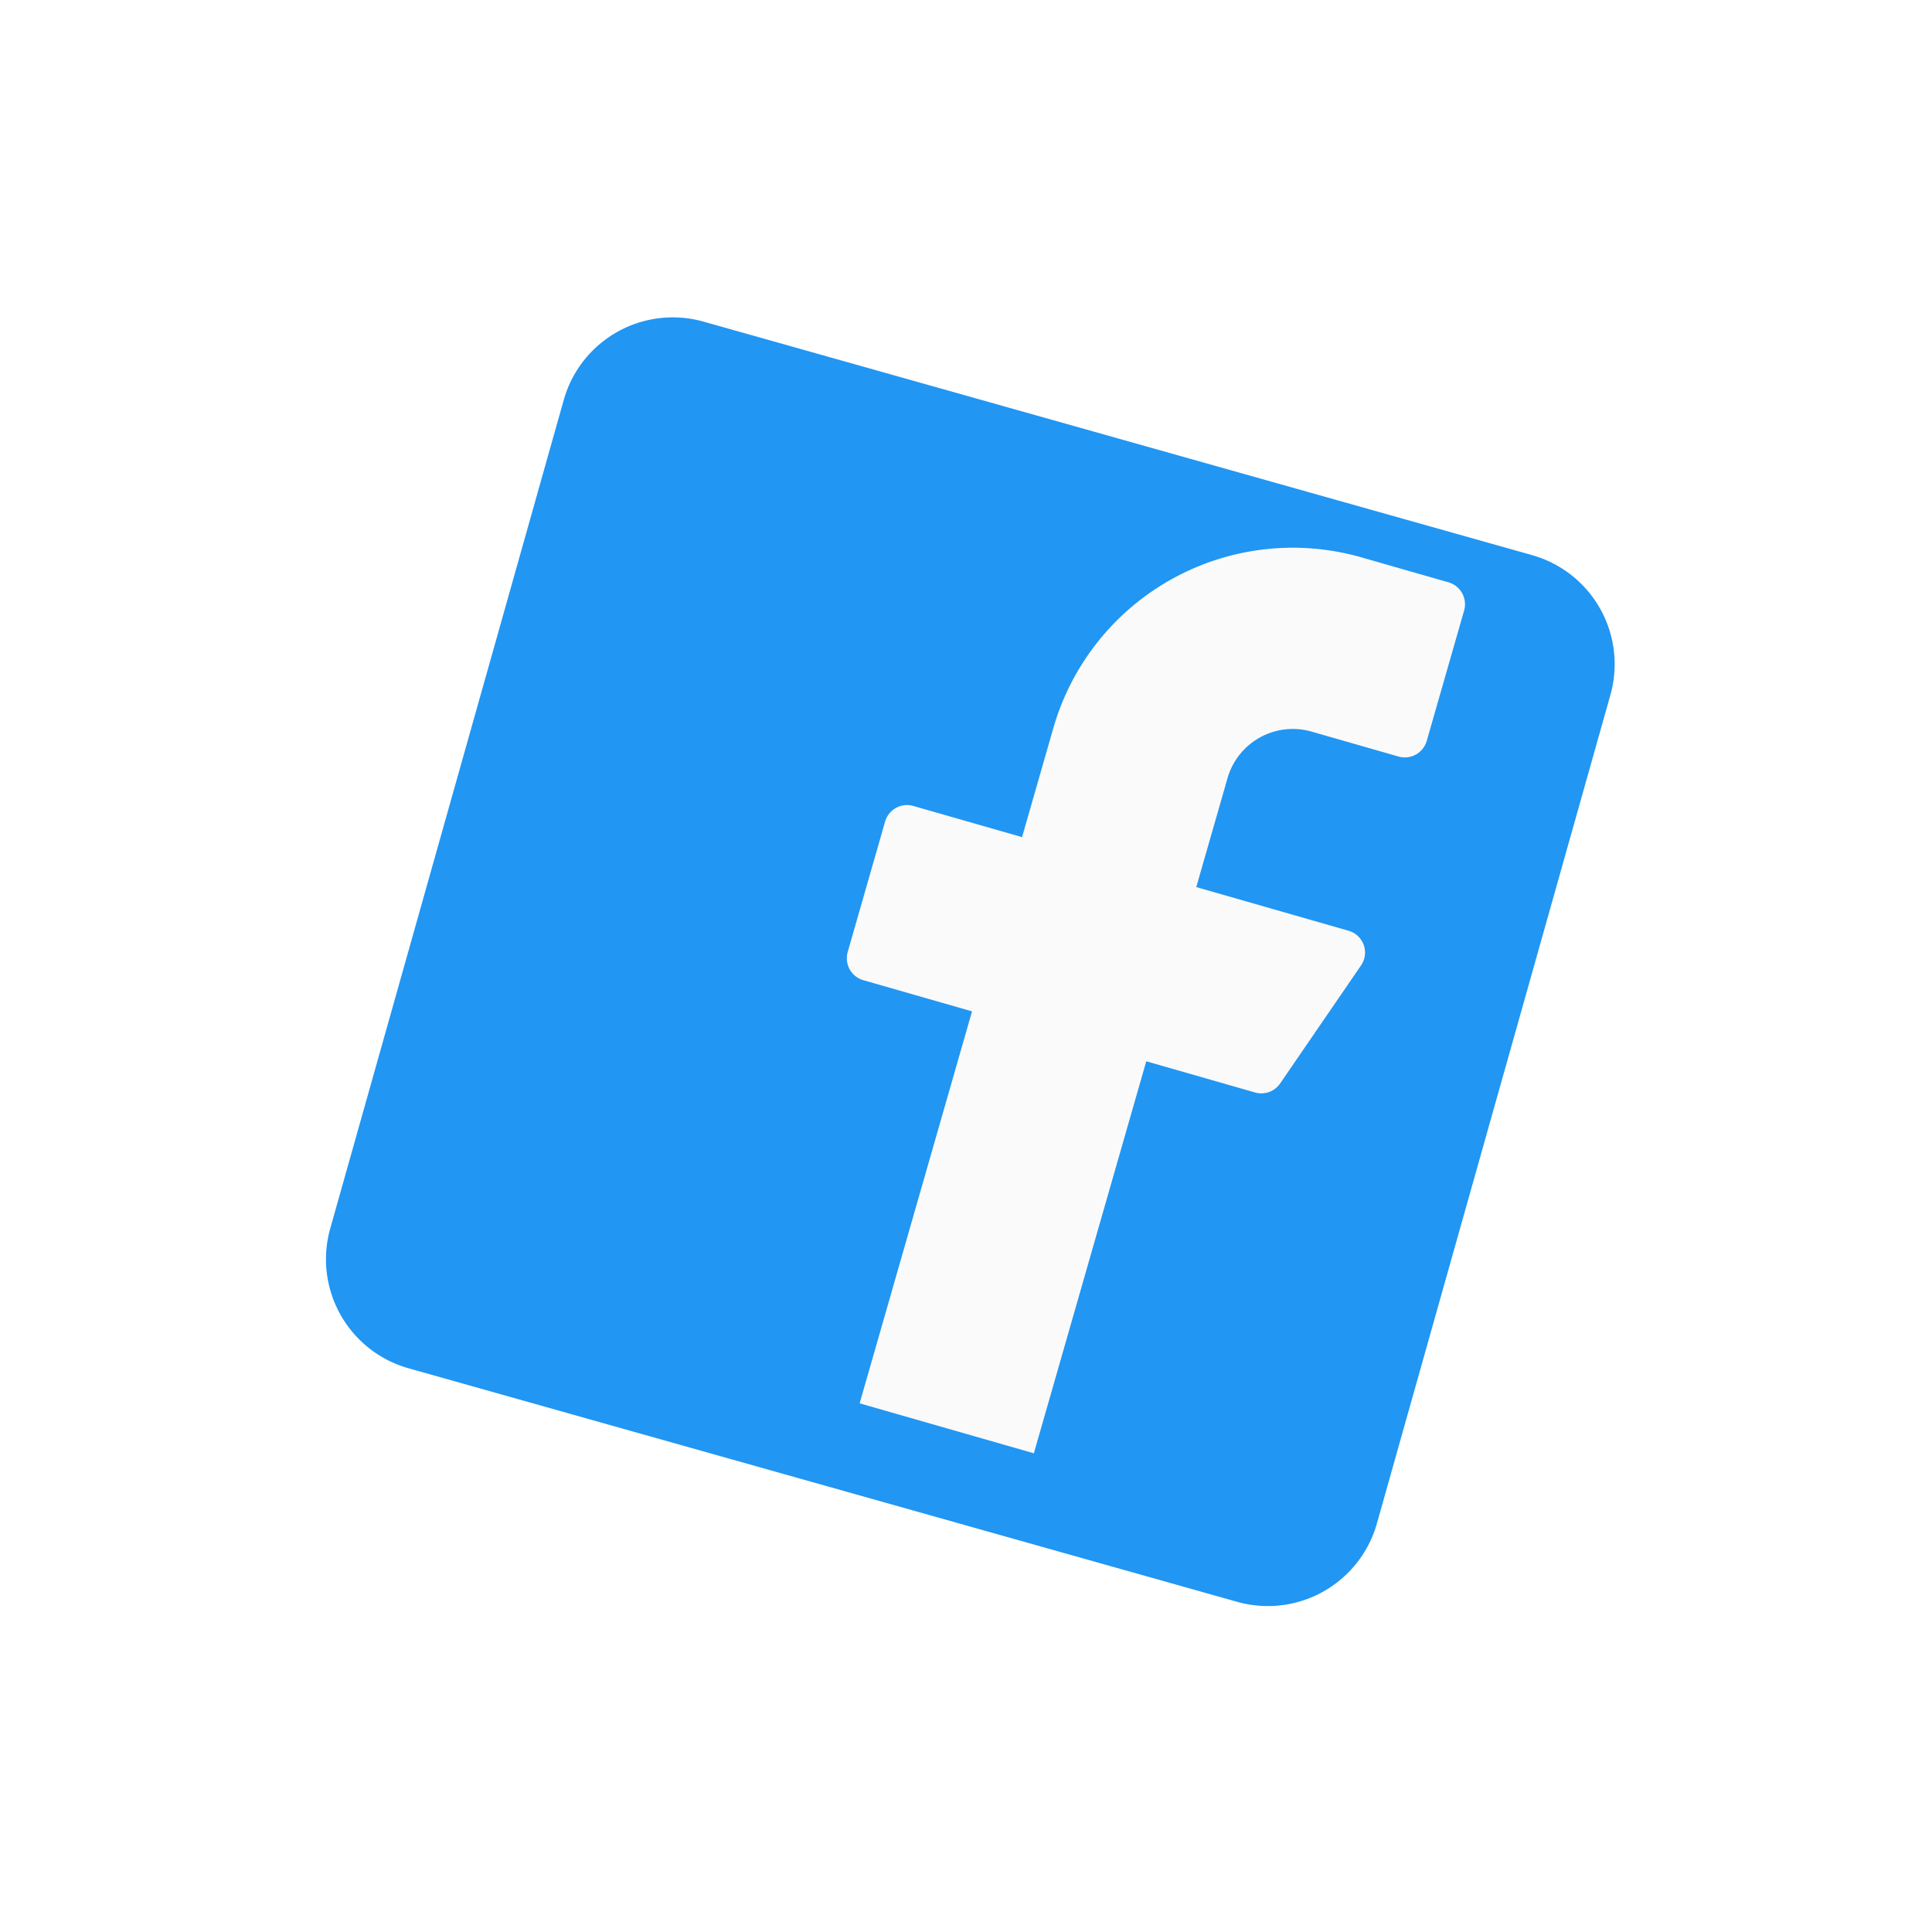 <svg xmlns="http://www.w3.org/2000/svg" xmlns:xlink="http://www.w3.org/1999/xlink" width="59.248" height="59.248" viewBox="0 0 59.248 59.248"><defs><style>.a{fill:#2196f3;}.b{fill:#fafafa;}.c{filter:url(#a);}</style><filter id="a" x="0" y="0" width="59.248" height="59.248" filterUnits="userSpaceOnUse"><feOffset dy="3" input="SourceAlpha"/><feGaussianBlur stdDeviation="3" result="b"/><feFlood flood-color="#2196f3" flood-opacity="0.161"/><feComposite operator="in" in2="b"/><feComposite in="SourceGraphic"/></filter></defs><g transform="translate(18.192 6) rotate(16)"><g class="c" transform="matrix(0.96, -0.28, 0.28, 0.96, -19.14, -0.75)"><path class="a" d="M3.474,0h26.4a3.474,3.474,0,0,1,3.474,3.474v26.4a3.474,3.474,0,0,1-3.474,3.474H3.474A3.474,3.474,0,0,1,0,29.874V3.474A3.474,3.474,0,0,1,3.474,0Z" transform="translate(18.19 6) rotate(16)"/></g><path class="b" d="M225.144,69.558h2.779a.7.7,0,0,0,.695-.695V64.695a.7.7,0,0,0-.695-.695h-2.779a7.642,7.642,0,0,0-7.642,7.642v3.474h-3.474a.7.7,0,0,0-.695.695v4.169a.7.7,0,0,0,.695.695H217.5V93.18h5.558V80.674h3.474a.7.7,0,0,0,.659-.475l1.389-4.169a.695.695,0,0,0-.659-.914H223.06V71.642A2.084,2.084,0,0,1,225.144,69.558Z" transform="translate(-199.438 -59.831)"/></g></svg>